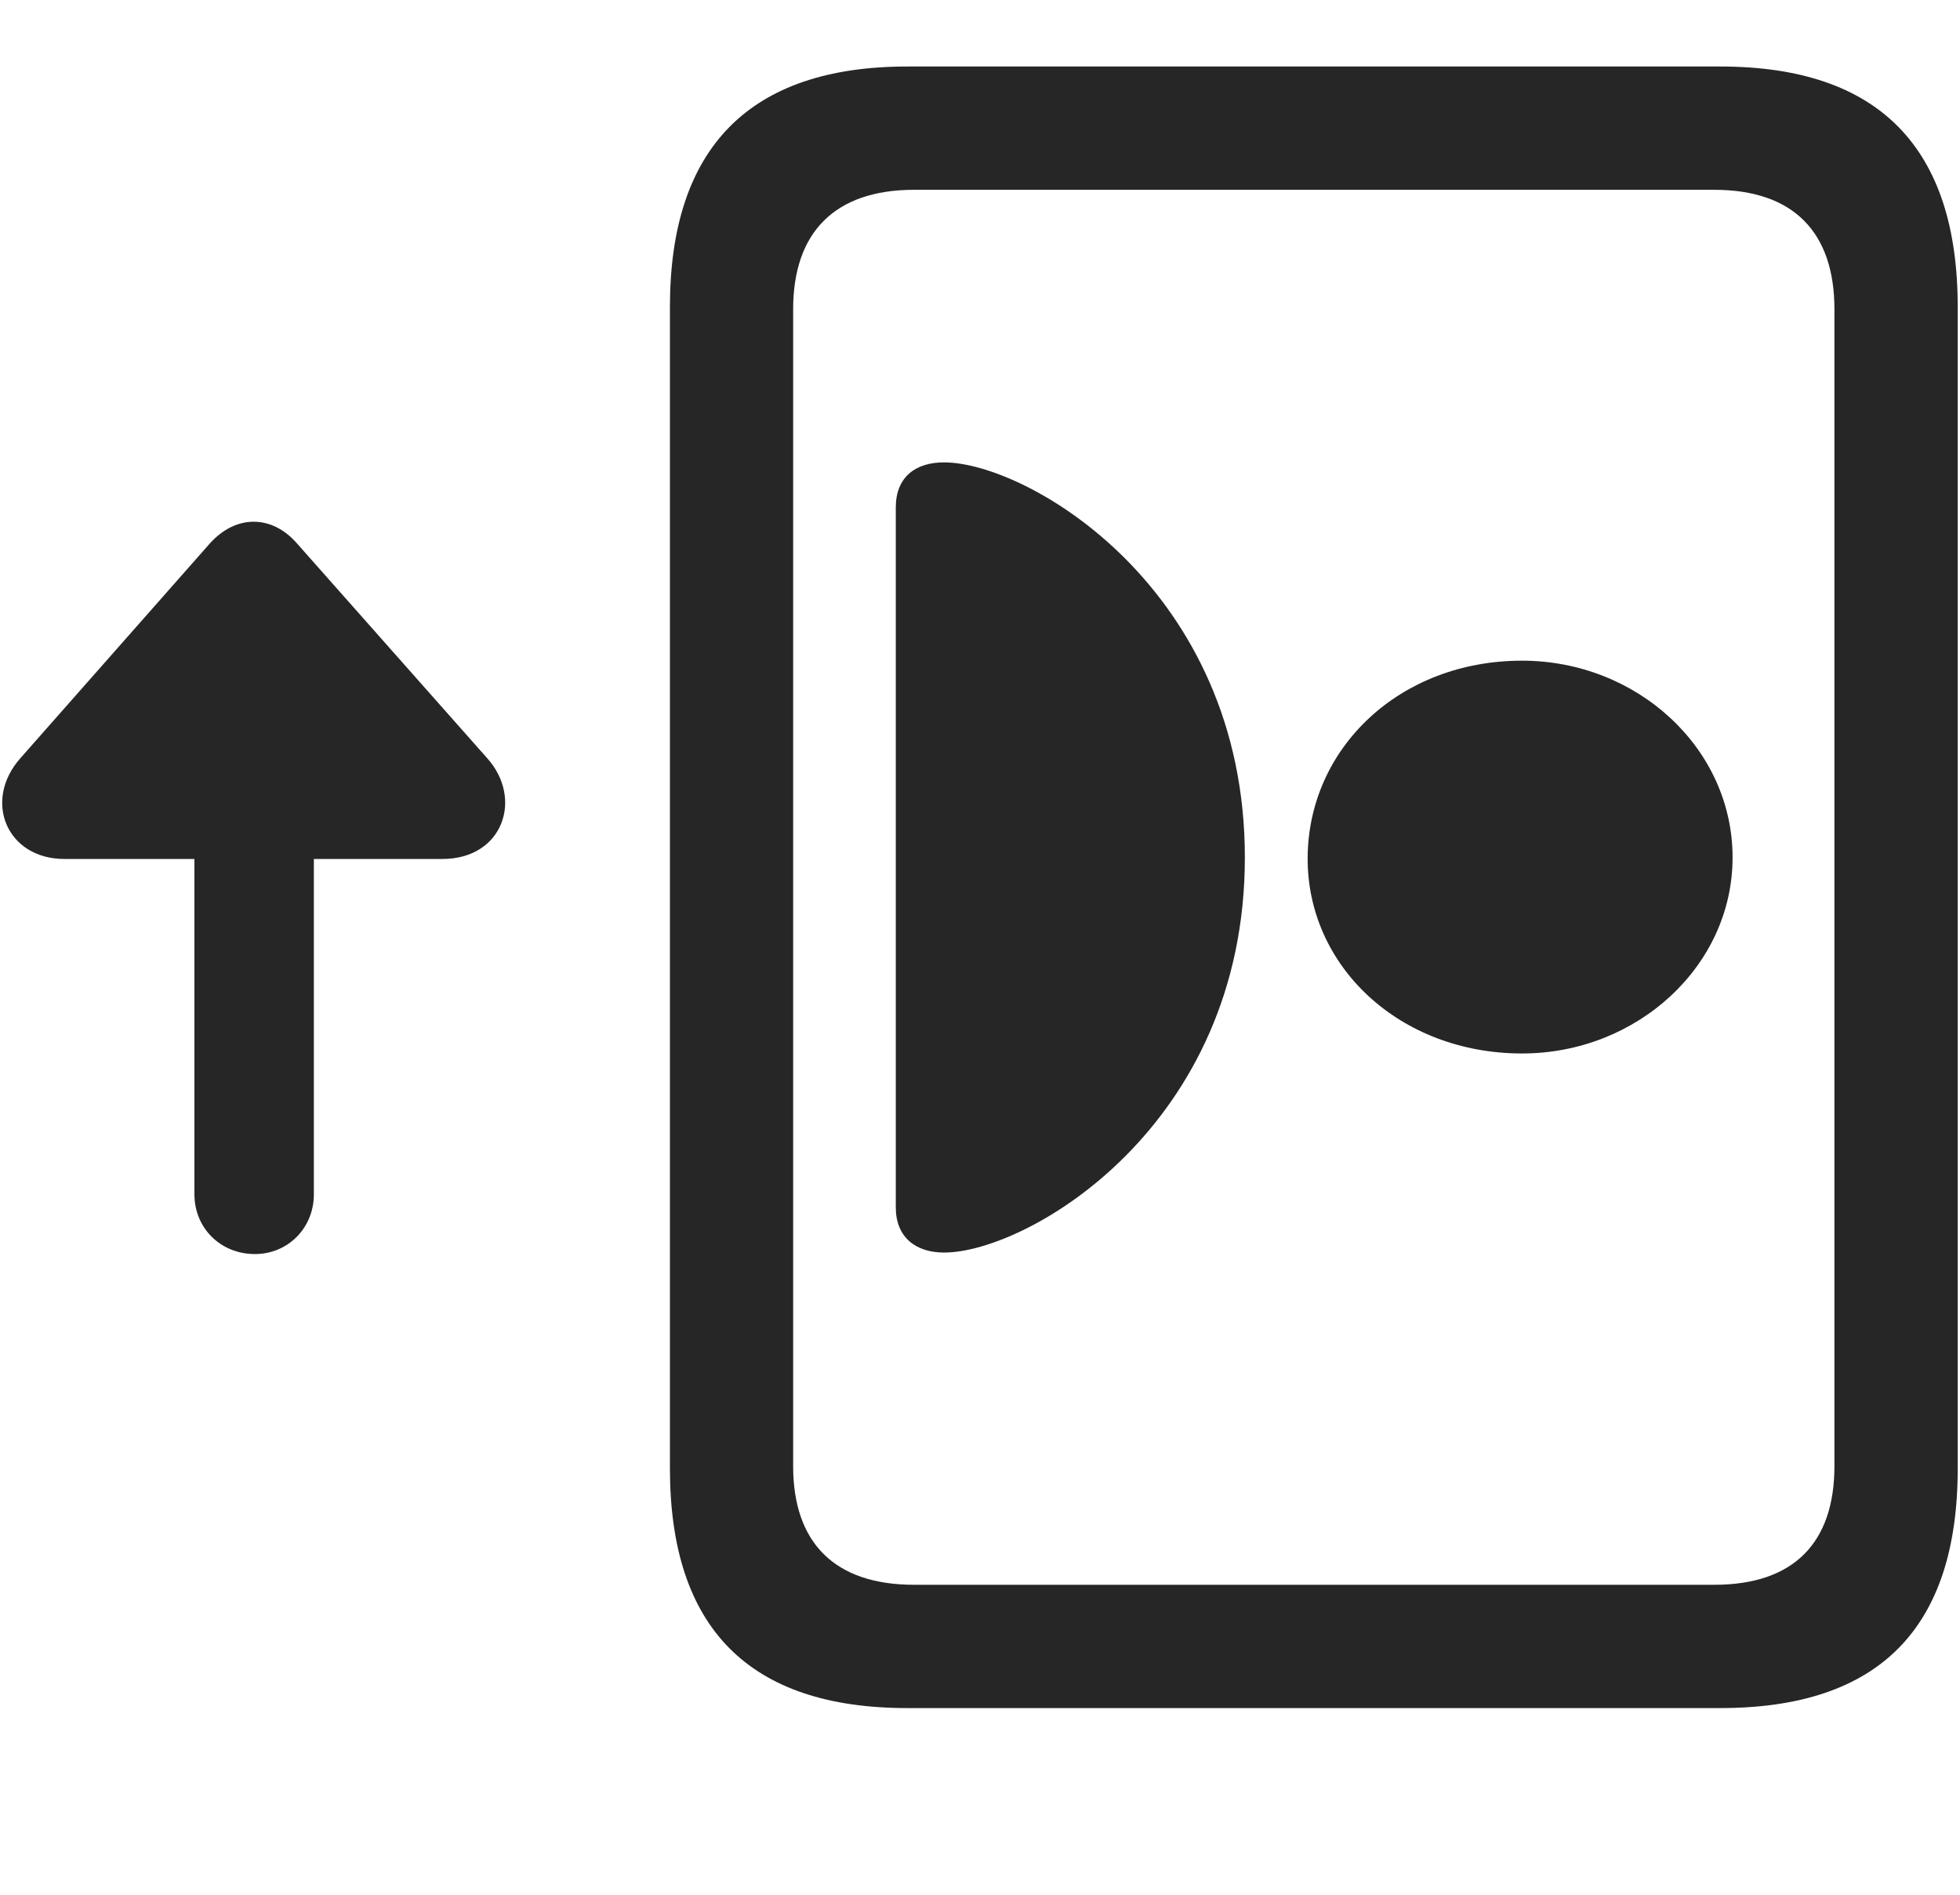 <svg width="30" height="29" viewBox="0 0 30 29" fill="currentColor" xmlns="http://www.w3.org/2000/svg">
<g clip-path="url(#clip0_2207_33312)">
<path d="M10.254 22.475C10.254 24.924 11.472 26.143 13.886 26.143H26.332C28.758 26.143 29.965 24.924 29.965 22.475V4.698C29.965 2.26 28.758 1.018 26.332 1.018H13.886C11.472 1.018 10.254 2.26 10.254 4.698V22.475ZM12.14 22.44V4.733C12.14 3.561 12.773 2.905 13.992 2.905H26.238C27.457 2.905 28.078 3.561 28.078 4.733V22.44C28.078 23.612 27.457 24.256 26.238 24.256H13.992C12.773 24.256 12.14 23.612 12.14 22.44Z" fill="currentColor" fill-opacity="0.85"/>
<path d="M14.449 19.171C15.726 19.171 19.054 17.237 19.054 13.124C19.054 9.01 15.726 7.077 14.449 7.077C14.015 7.077 13.711 7.299 13.711 7.768V18.479C13.711 18.936 14.015 19.171 14.449 19.171ZM23.297 16.124C25.054 16.124 26.519 14.788 26.519 13.124C26.519 11.448 25.054 10.112 23.297 10.112C21.422 10.112 20.027 11.448 20.015 13.124C20.004 14.788 21.422 16.124 23.297 16.124Z" fill="currentColor" fill-opacity="0.85"/>
<path d="M0.316 11.6C-0.27 12.257 0.105 13.147 0.984 13.147H2.976V18.28C2.976 18.796 3.375 19.194 3.902 19.194C4.406 19.194 4.804 18.796 4.804 18.28V13.147H6.773C7.699 13.147 8.015 12.221 7.453 11.6L4.547 8.319C4.16 7.874 3.609 7.874 3.211 8.319L0.316 11.6Z" fill="currentColor" fill-opacity="0.85"/>
</g>
<defs>
<clipPath id="clip0_2207_33312">
<rect width="29.931" height="25.137" fill="currentColor" transform="translate(0.034 1.018)"/>
</clipPath>
</defs>
</svg>
